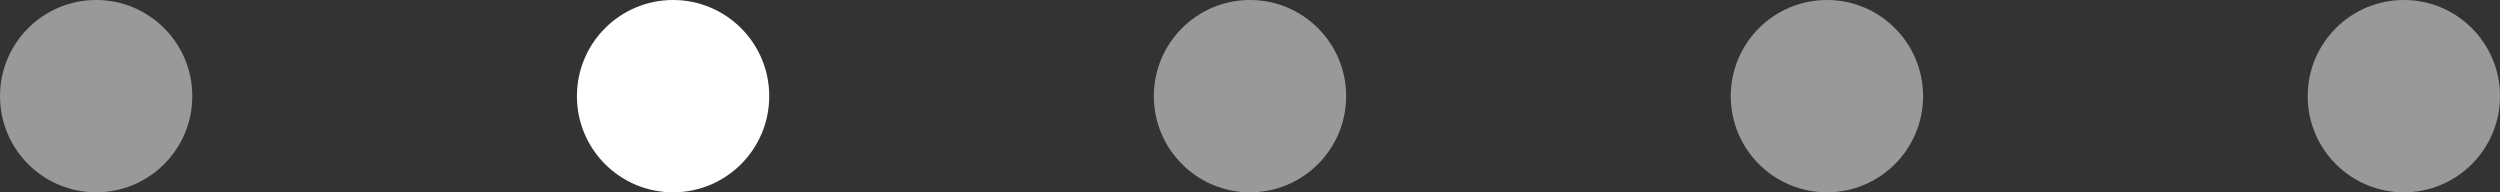 <svg width="104" height="8" viewBox="0 0 104 8" fill="none" xmlns="http://www.w3.org/2000/svg">
<rect x="0" y="0" width="104" height="8" fill="#333333" stroke="none"/>
<circle cx="4" cy="4" r="4" fill="white" fill-opacity="0.5"/>
<circle cx="28" cy="4" r="4" fill="white"/>
<circle cx="52" cy="4" r="4" fill="white" fill-opacity="0.5"/>
<circle cx="76" cy="4" r="4" fill="white" fill-opacity="0.5"/>
<circle cx="100" cy="4" r="4" fill="white" fill-opacity="0.5"/>
</svg>
